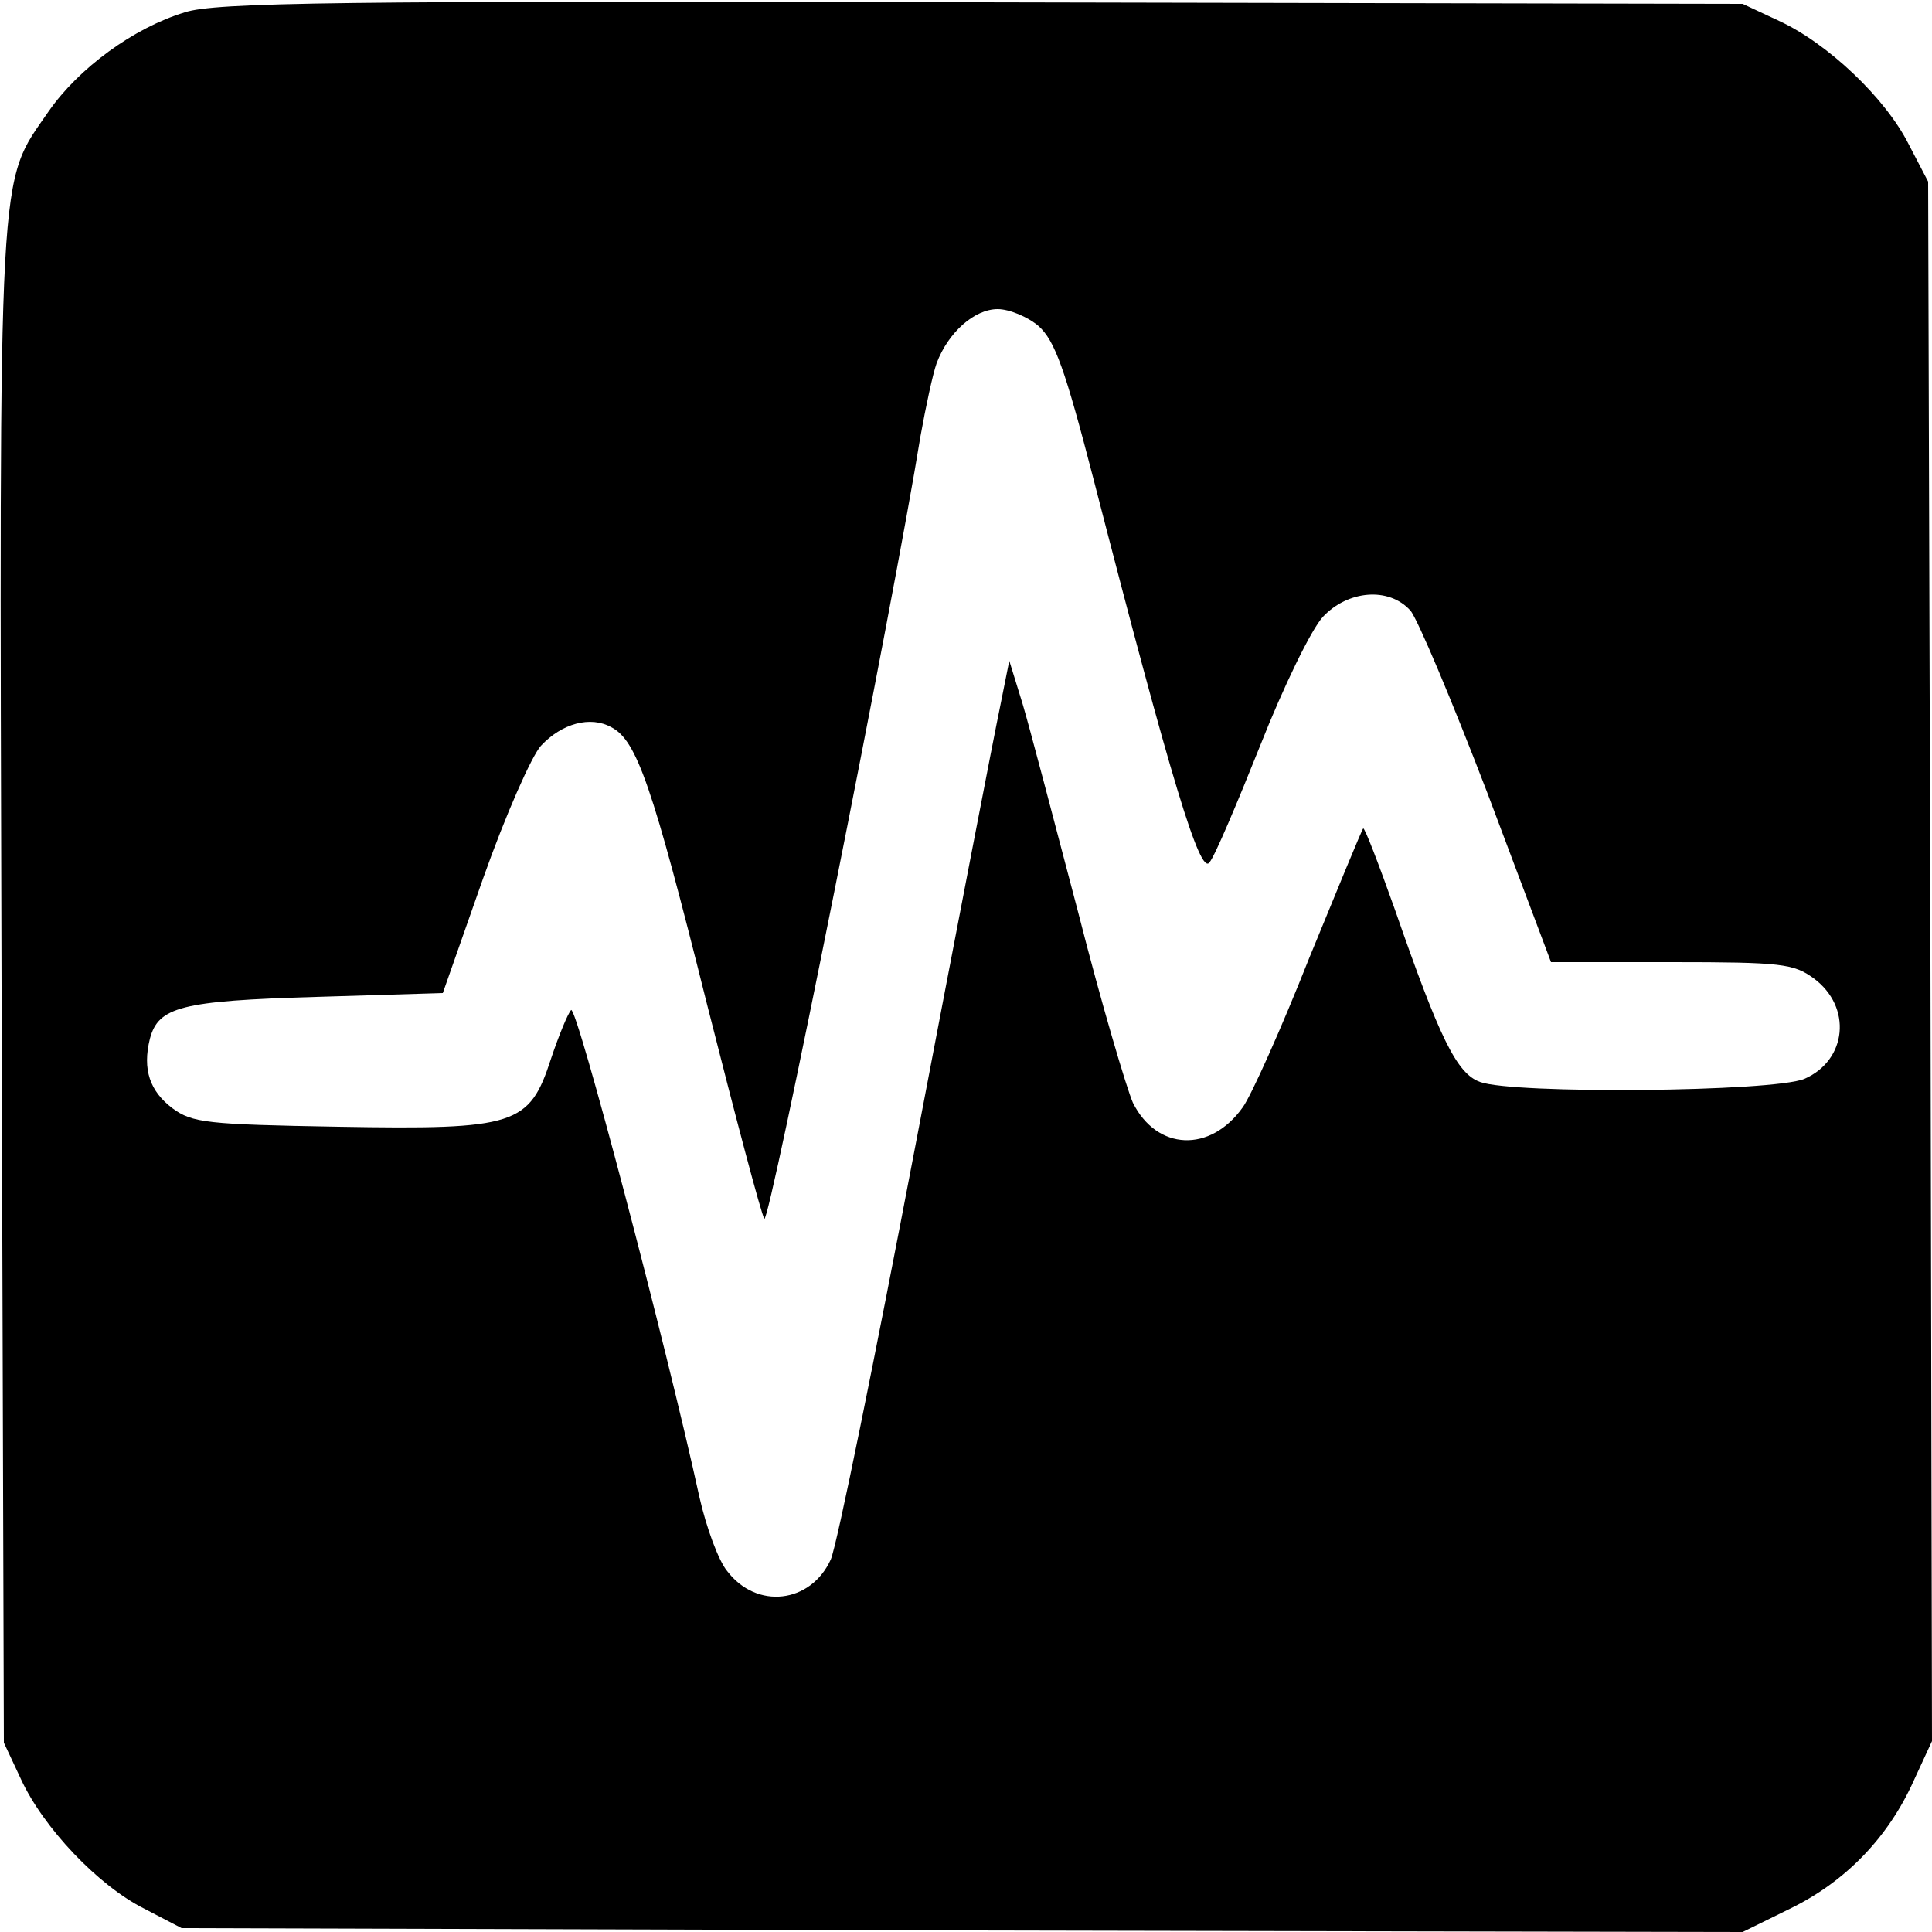 <?xml version="1.0" standalone="no"?>
<!DOCTYPE svg PUBLIC "-//W3C//DTD SVG 20010904//EN"
 "http://www.w3.org/TR/2001/REC-SVG-20010904/DTD/svg10.dtd">
<svg version="1.0" xmlns="http://www.w3.org/2000/svg"
 width="250pt" height="250pt" viewBox="0 0 250 250"
 preserveAspectRatio="xMidYMid meet">
<g transform="translate(0,250) scale(0.1,-0.1)"
fill="#000000" stroke="none">
<path d="M239 2484 c-66 -20 -137 -72 -176 -128 -66 -96 -64 -49 -61 -1132 l3
-979 22 -47 c29 -63 100 -138 160 -168 l48 -25 1010 -3 1010 -2 61 30 c72 35
127 92 160 165 l24 52 -2 1009 -3 1009 -25 48 c-30 60 -105 131 -168 160 l-47
22 -985 2 c-832 2 -992 0 -1031 -13z m1105 -406 c21 -19 34 -55 71 -198 101
-392 138 -513 150 -496 7 8 36 77 66 152 30 76 66 150 81 166 32 34 85 39 113
8 9 -10 54 -117 100 -237 l82 -218 156 0 c142 0 158 -2 184 -21 50 -37 43
-106 -12 -130 -41 -17 -377 -20 -420 -4 -30 11 -52 56 -110 223 -21 59 -39
106 -41 105 -2 -2 -33 -78 -70 -168 -36 -91 -75 -178 -86 -193 -42 -59 -111
-56 -142 6 -8 18 -41 129 -71 247 -31 118 -63 240 -72 270 l-17 55 -12 -60
c-7 -33 -56 -287 -109 -565 -53 -278 -102 -520 -110 -538 -26 -57 -96 -65
-134 -15 -11 13 -27 56 -36 96 -43 197 -159 637 -166 630 -4 -4 -16 -33 -26
-63 -28 -86 -45 -92 -275 -88 -171 3 -189 5 -215 24 -29 22 -39 50 -29 90 11
41 40 49 215 54 l164 5 52 148 c29 82 63 159 75 172 27 29 64 39 91 24 33 -17
53 -75 124 -359 37 -146 70 -271 74 -277 6 -11 168 801 202 1012 7 39 16 81
21 95 15 40 49 70 79 70 15 0 39 -10 53 -22z"/>
</g>
</svg>
